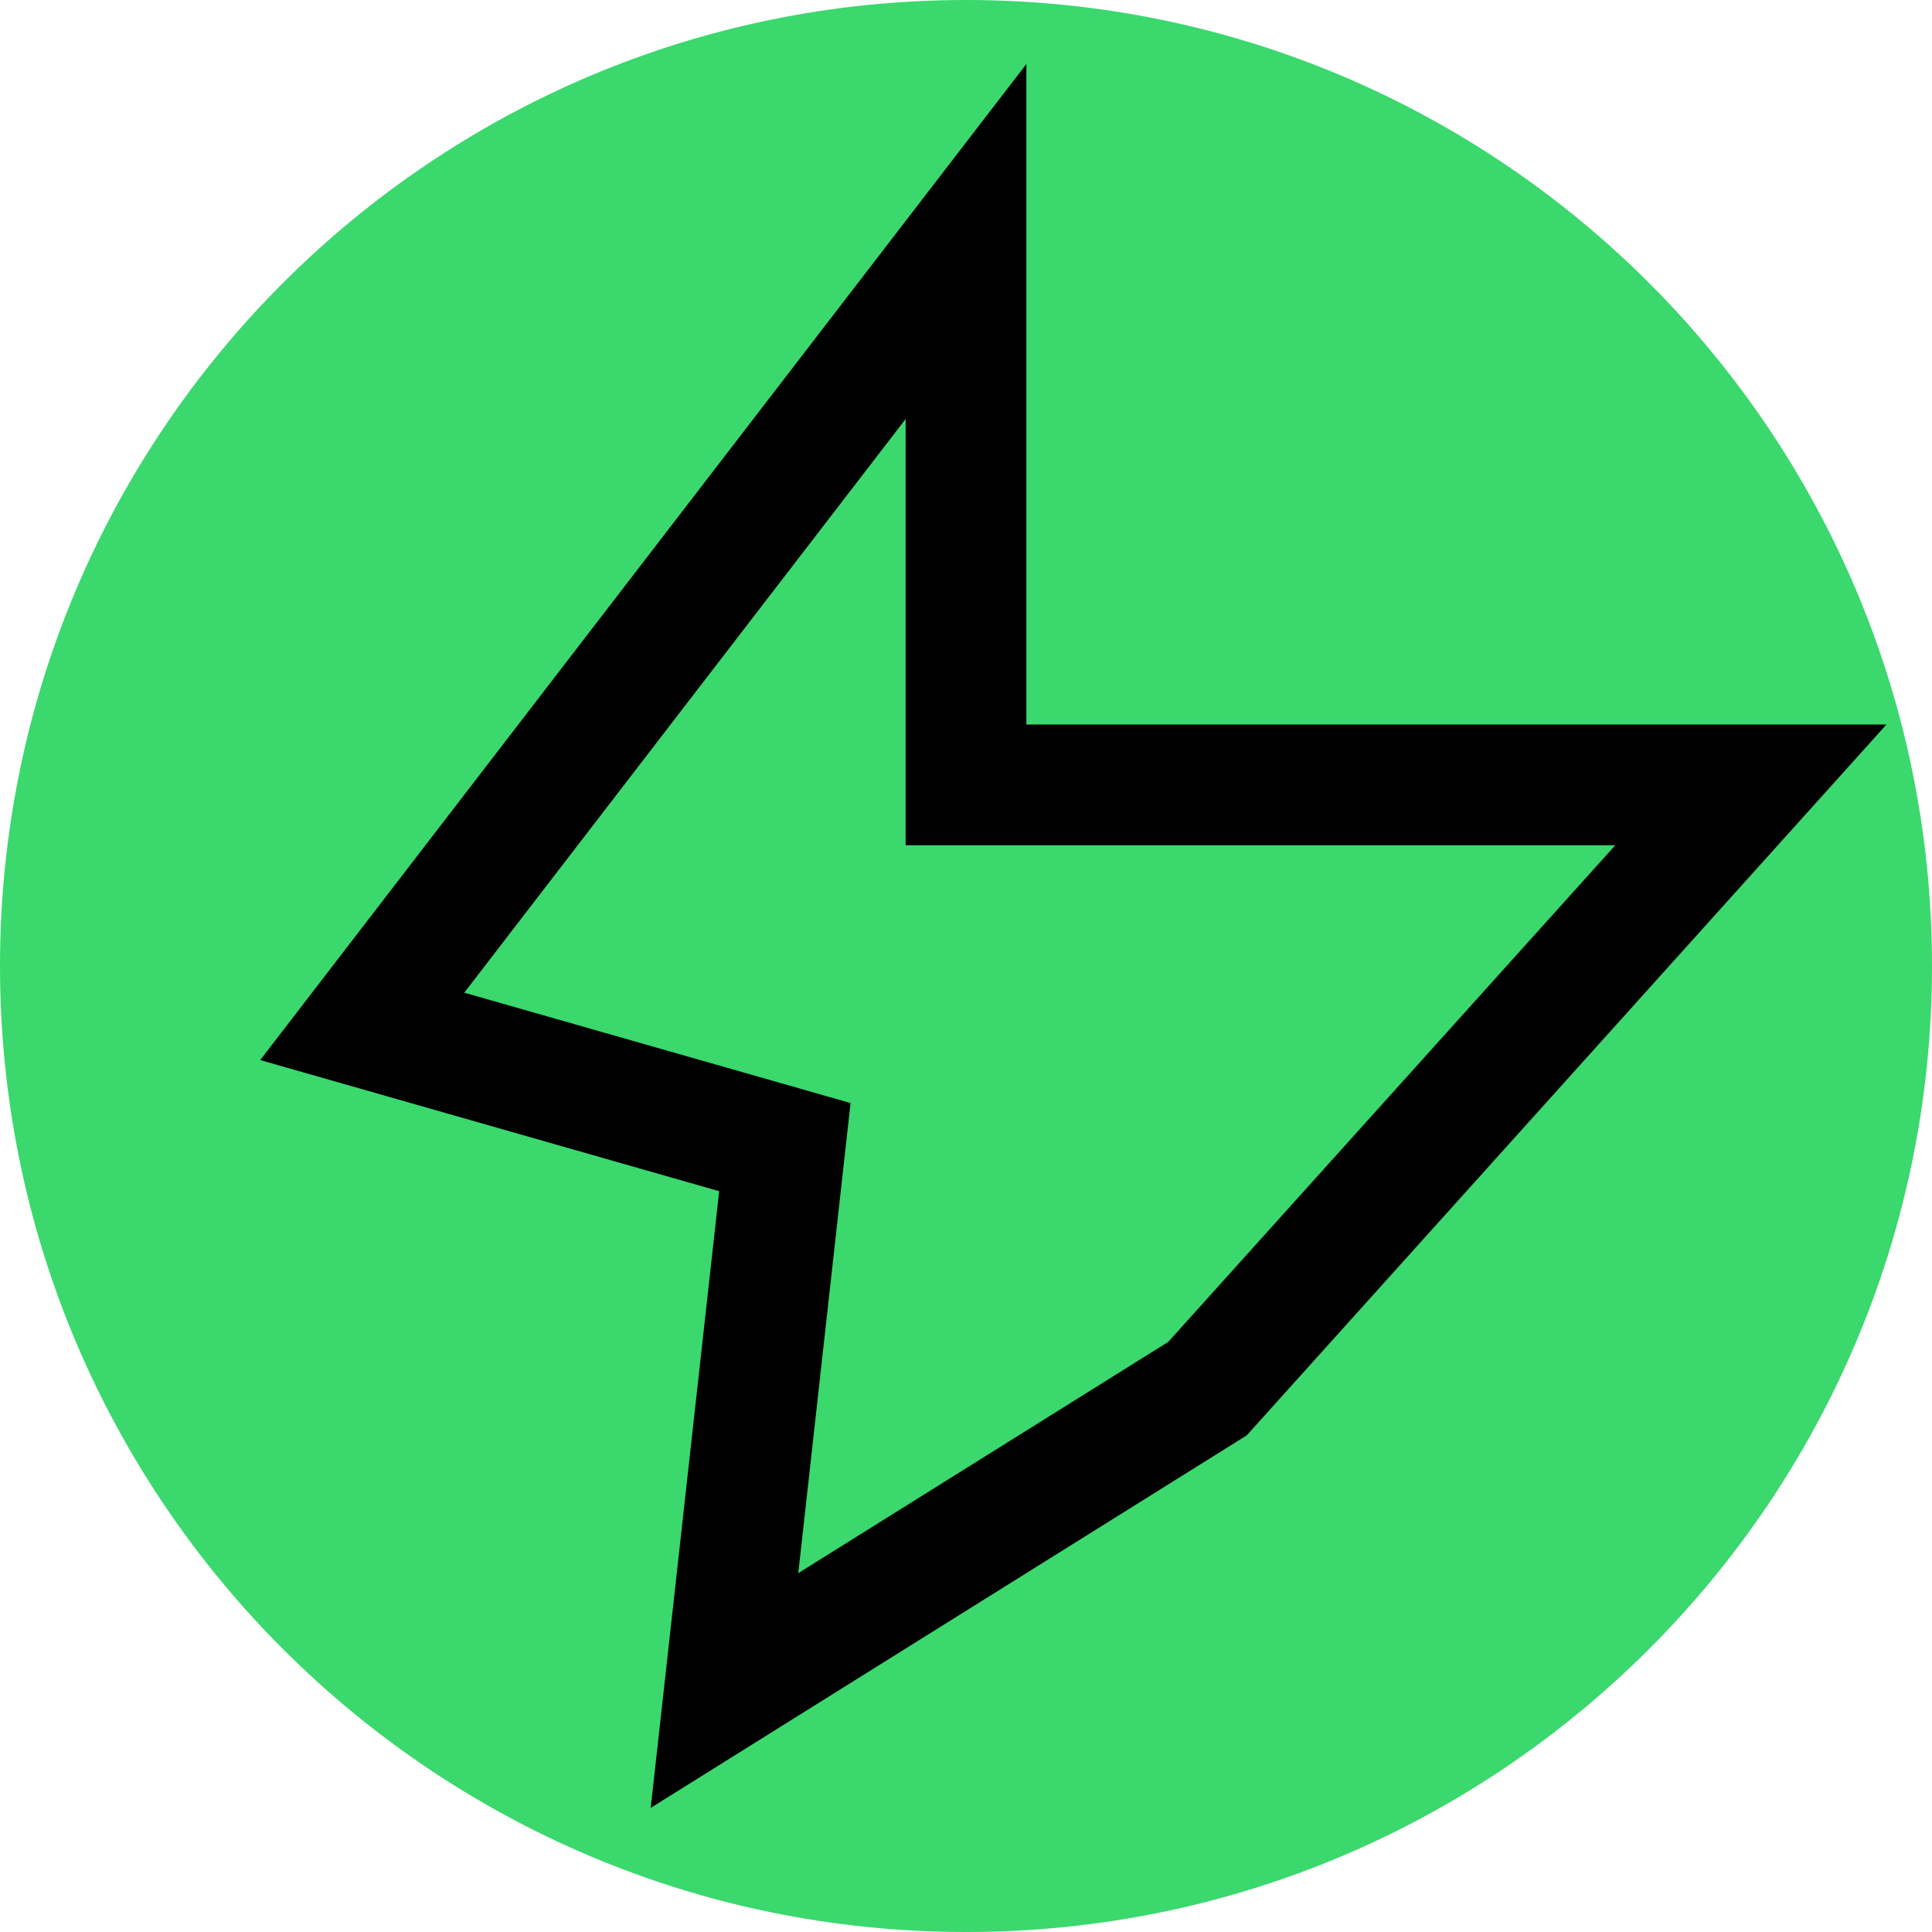<svg width="16" height="16" viewBox="0 0 16 16" fill="none" xmlns="http://www.w3.org/2000/svg">
<path d="M0 8C0 3.582 3.582 0 8 0V0C12.418 0 16 3.582 16 8V8C16 12.418 12.418 16 8 16V16C3.582 16 0 12.418 0 8V8Z" fill="#3BD86D"/>
<path fill-rule="evenodd" clip-rule="evenodd" d="M8.5 0.53V6H15.623L10.325 11.887L5.389 14.972L5.956 9.865L2.155 8.779L8.5 0.53ZM3.845 8.221L7.044 9.135L6.611 13.028L9.675 11.113L13.377 7H7.5V3.47L3.845 8.221Z" fill="black"/>
</svg>